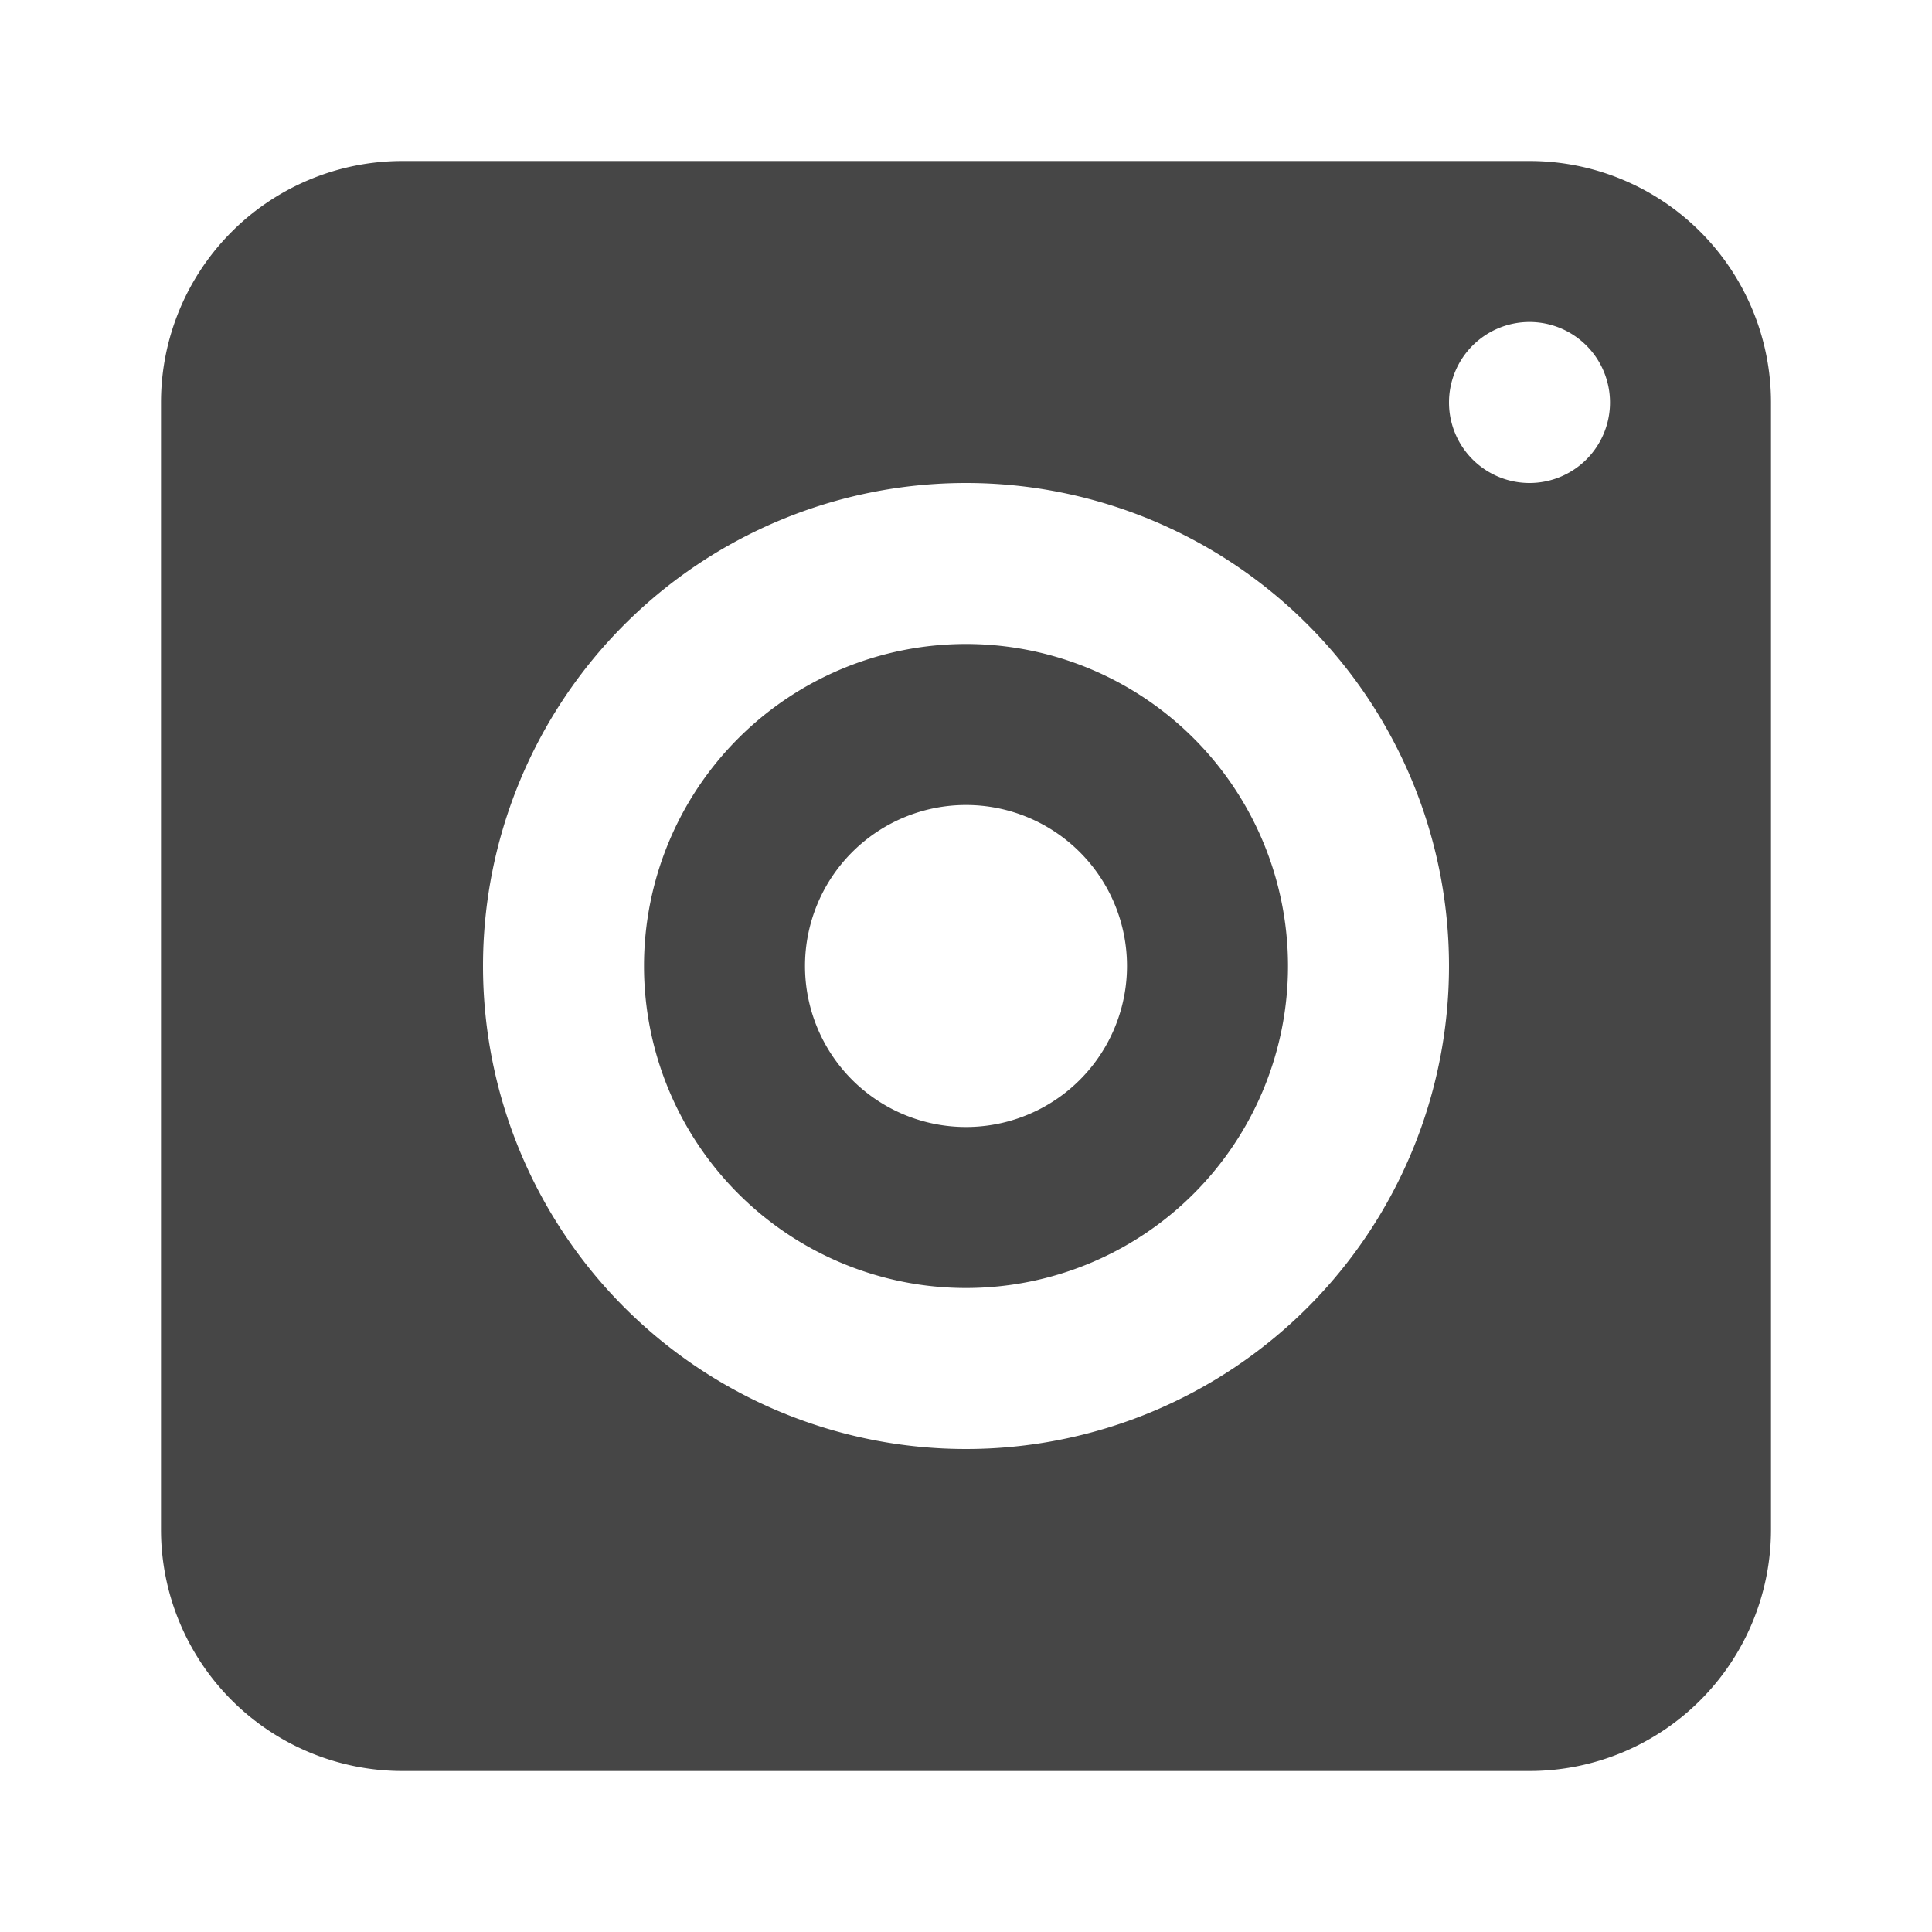 <?xml version="1.0" ?><svg viewBox="0 0 24 24" xmlns="http://www.w3.org/2000/svg"><title/><path d="M19,2H5A3,3,0,0,0,2,5V19a3,3,0,0,0,3,3H19a3,3,0,0,0,3-3V5A3,3,0,0,0,19,2ZM12,18a6,6,0,1,1,6-6A6,6,0,0,1,12,18ZM19,6a1,1,0,1,1,1-1A1,1,0,0,1,19,6Z" fill="#464646"/><path d="M12,8a4,4,0,1,0,4,4A4,4,0,0,0,12,8Zm0,6a2,2,0,1,1,2-2A2,2,0,0,1,12,14Z" fill="#464646"/></svg>